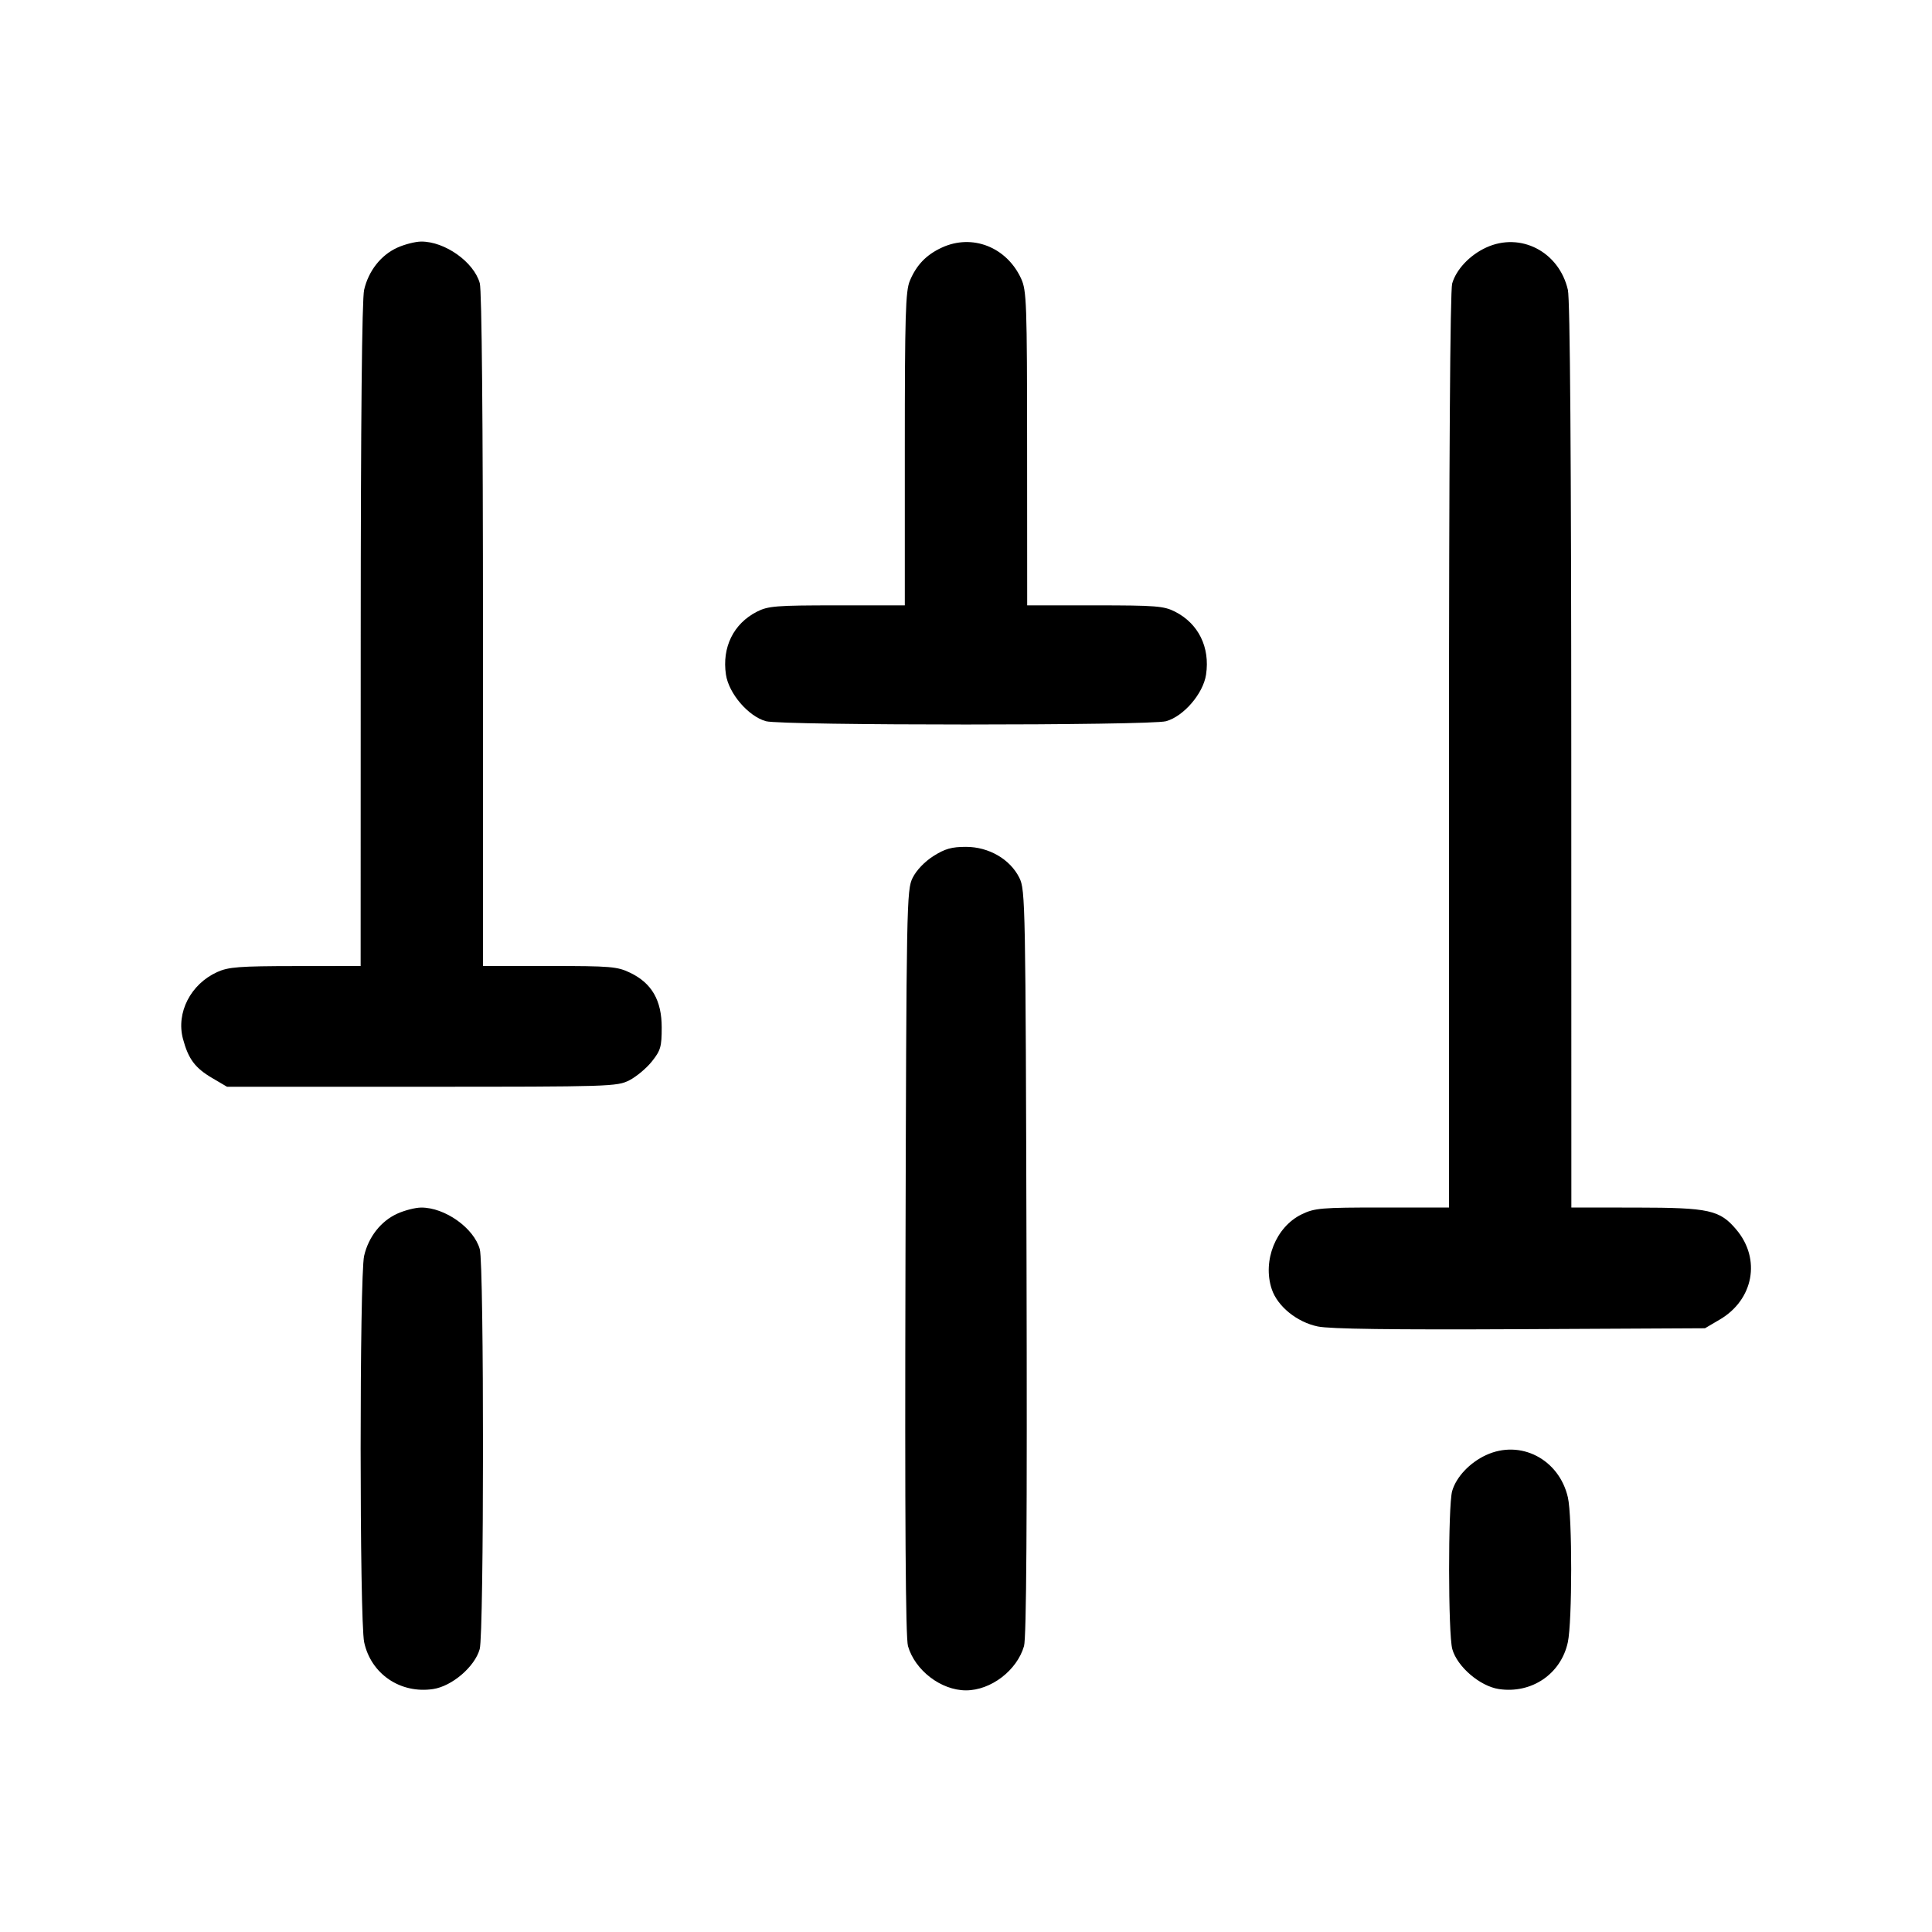 <svg fill="currentColor" viewBox="0 0 256 256" xmlns="http://www.w3.org/2000/svg"><path d="M52.644 32.816 C 50.472 33.802,48.827 35.896,48.248 38.409 C 47.961 39.655,47.804 55.576,47.797 84.160 L 47.787 128.000 39.147 128.009 C 31.688 128.017,30.271 128.126,28.782 128.802 C 25.257 130.403,23.318 134.189,24.245 137.658 C 24.958 140.322,25.844 141.510,28.114 142.844 L 30.080 144.000 55.893 144.000 C 80.862 144.000,81.762 143.972,83.386 143.147 C 84.310 142.677,85.654 141.556,86.373 140.654 C 87.539 139.190,87.680 138.705,87.680 136.143 C 87.680 132.561,86.373 130.286,83.520 128.905 C 81.800 128.072,80.947 128.000,72.825 128.000 L 64.000 128.000 63.998 83.520 C 63.996 55.645,63.838 38.475,63.575 37.528 C 62.795 34.718,58.949 31.988,55.800 32.009 C 55.030 32.015,53.610 32.378,52.644 32.816 M124.800 32.806 C 122.735 33.760,121.435 35.110,120.554 37.219 C 119.988 38.572,119.893 41.781,119.893 59.506 L 119.893 80.213 110.916 80.213 C 102.824 80.213,101.777 80.296,100.290 81.055 C 97.194 82.634,95.649 85.775,96.191 89.389 C 96.568 91.899,99.156 94.916,101.488 95.564 C 103.589 96.148,152.411 96.148,154.512 95.564 C 156.844 94.916,159.432 91.899,159.809 89.389 C 160.351 85.775,158.806 82.634,155.710 81.055 C 154.223 80.296,153.176 80.213,145.084 80.213 L 136.107 80.213 136.097 59.413 C 136.089 40.104,136.031 38.491,135.300 36.907 C 133.370 32.725,128.823 30.949,124.800 32.806 M196.907 32.809 C 194.738 33.813,192.954 35.708,192.418 37.576 C 192.154 38.498,192.000 61.282,192.000 99.517 L 192.000 160.000 183.175 160.000 C 175.053 160.000,174.200 160.072,172.480 160.905 C 169.063 162.559,167.265 167.038,168.508 170.802 C 169.263 173.091,171.845 175.190,174.612 175.764 C 176.225 176.099,184.420 176.209,201.428 176.123 L 225.920 176.000 227.886 174.844 C 232.361 172.214,233.356 166.831,230.086 162.945 C 227.883 160.327,226.500 160.020,216.853 160.009 L 208.213 160.000 208.203 100.160 C 208.196 60.576,208.043 39.673,207.752 38.409 C 206.585 33.344,201.463 30.699,196.907 32.809 M123.679 113.436 C 122.519 114.172,121.424 115.318,120.929 116.316 C 120.134 117.919,120.103 119.582,119.980 167.253 C 119.892 201.434,119.994 217.018,120.312 218.114 C 121.247 221.345,124.702 223.981,128.000 223.981 C 131.298 223.981,134.753 221.345,135.688 218.114 C 136.006 217.018,136.108 201.434,136.020 167.253 C 135.897 119.582,135.866 117.919,135.071 116.316 C 133.847 113.850,131.026 112.213,128.000 112.213 C 126.099 112.213,125.211 112.465,123.679 113.436 M52.644 160.816 C 50.472 161.802,48.827 163.896,48.248 166.409 C 47.629 169.097,47.634 214.713,48.254 217.604 C 49.156 221.810,53.056 224.458,57.389 223.809 C 59.899 223.432,62.916 220.844,63.564 218.512 C 64.138 216.444,64.149 167.592,63.575 165.528 C 62.795 162.718,58.949 159.988,55.800 160.009 C 55.030 160.015,53.610 160.378,52.644 160.816 M196.907 192.809 C 194.738 193.813,192.954 195.708,192.418 197.576 C 191.868 199.496,191.882 216.518,192.436 218.512 C 193.084 220.844,196.101 223.432,198.611 223.809 C 202.944 224.458,206.844 221.810,207.746 217.604 C 208.335 214.857,208.340 200.958,207.752 198.409 C 206.585 193.344,201.463 190.699,196.907 192.809 " stroke="none" fill-rule="evenodd"></path></svg>